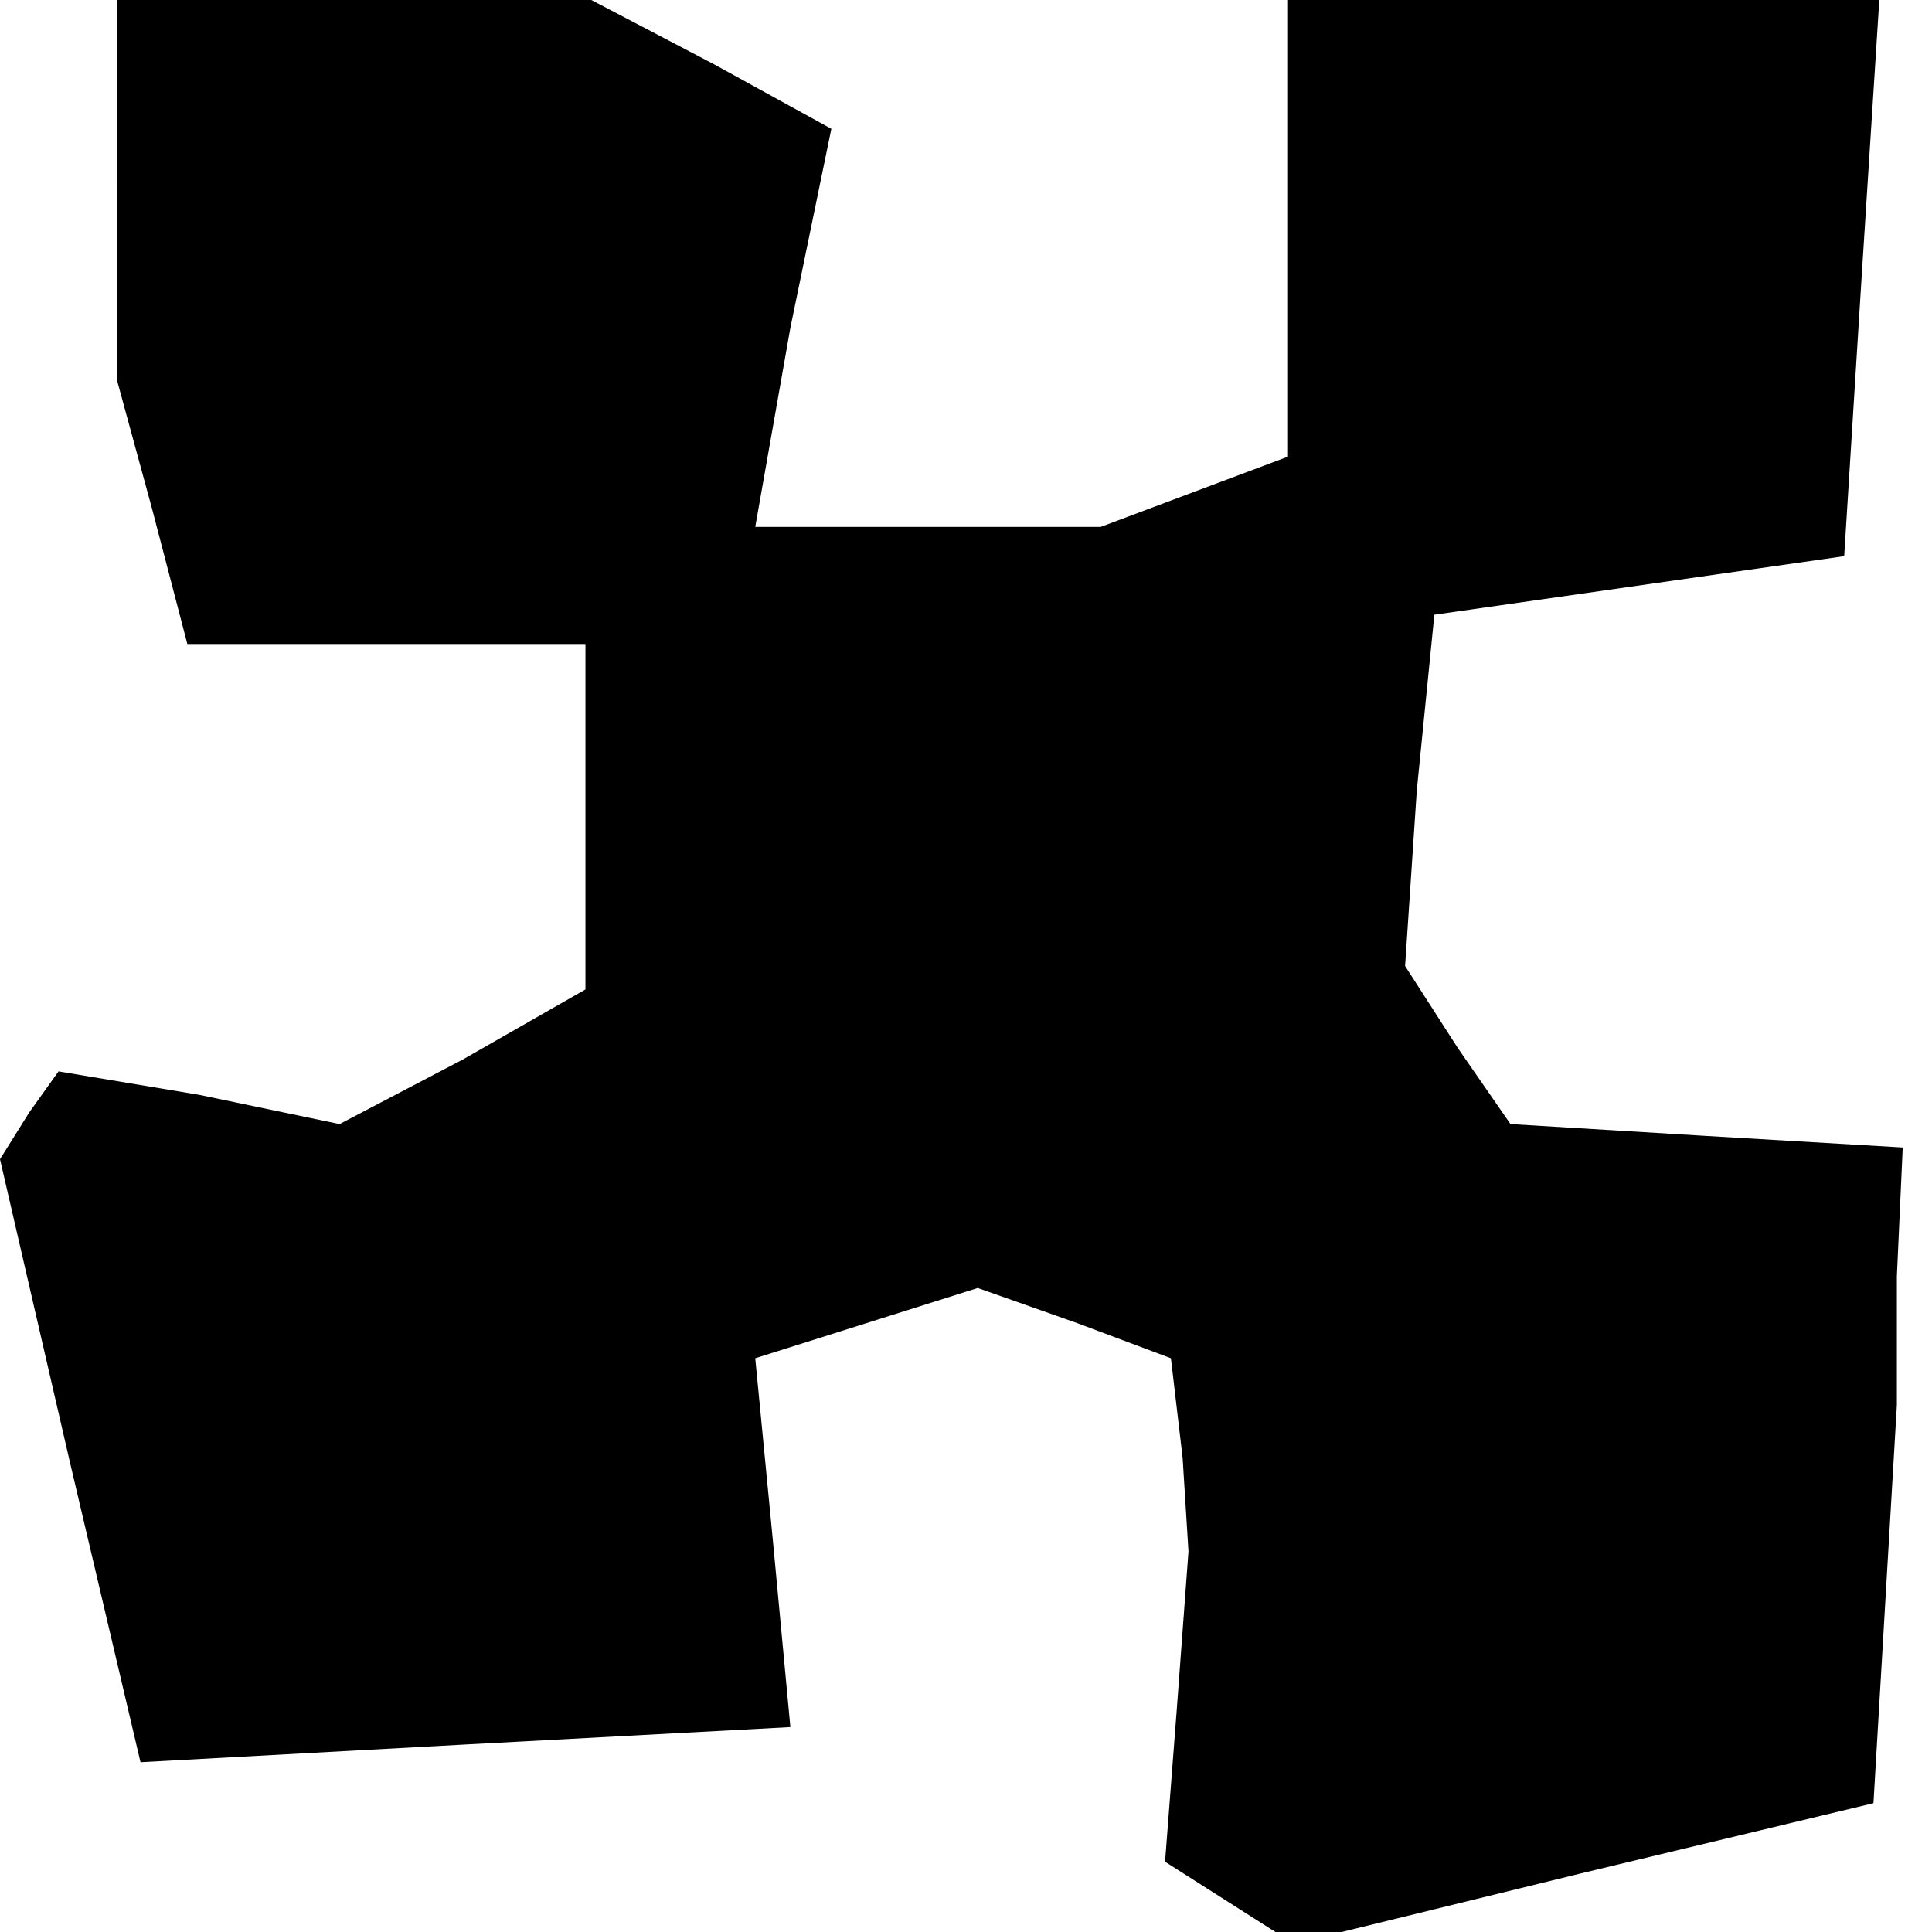 <?xml version="1.0" standalone="no"?>
<!DOCTYPE svg PUBLIC "-//W3C//DTD SVG 20010904//EN"
 "http://www.w3.org/TR/2001/REC-SVG-20010904/DTD/svg10.dtd">
<svg version="1.0" xmlns="http://www.w3.org/2000/svg"
 width="33pt" height="33pt" viewBox="0 0 33 33"
 preserveAspectRatio="xMidYMid meet">
<g transform="translate(0,33) scale(0.1,-0.1)"
fill="#000000" stroke="none">
<path d="M20 298 l0 -33 6 -22 6 -23 34 0 34 0 0 -30 0 -29 -21 -12 -21 -11
-24 5 -24 4 -5 -7 -5 -8 12 -52 12 -51 55 3 56 3 -3 32 -3 31 19 6 19 6 17 -6
16 -6 2 -17 1 -16 -2 -27 -2 -26 11 -7 11 -7 49 12 50 12 2 34 2 34 0 22 1 22
-34 2 -33 2 -9 13 -9 14 2 30 3 30 35 5 35 5 3 48 3 47 -50 0 -51 0 0 -39 0
-39 -16 -6 -16 -6 -29 0 -30 0 6 34 7 34 -20 11 -21 11 -40 0 -41 0 0 -32z"/>
</g>
</svg>
